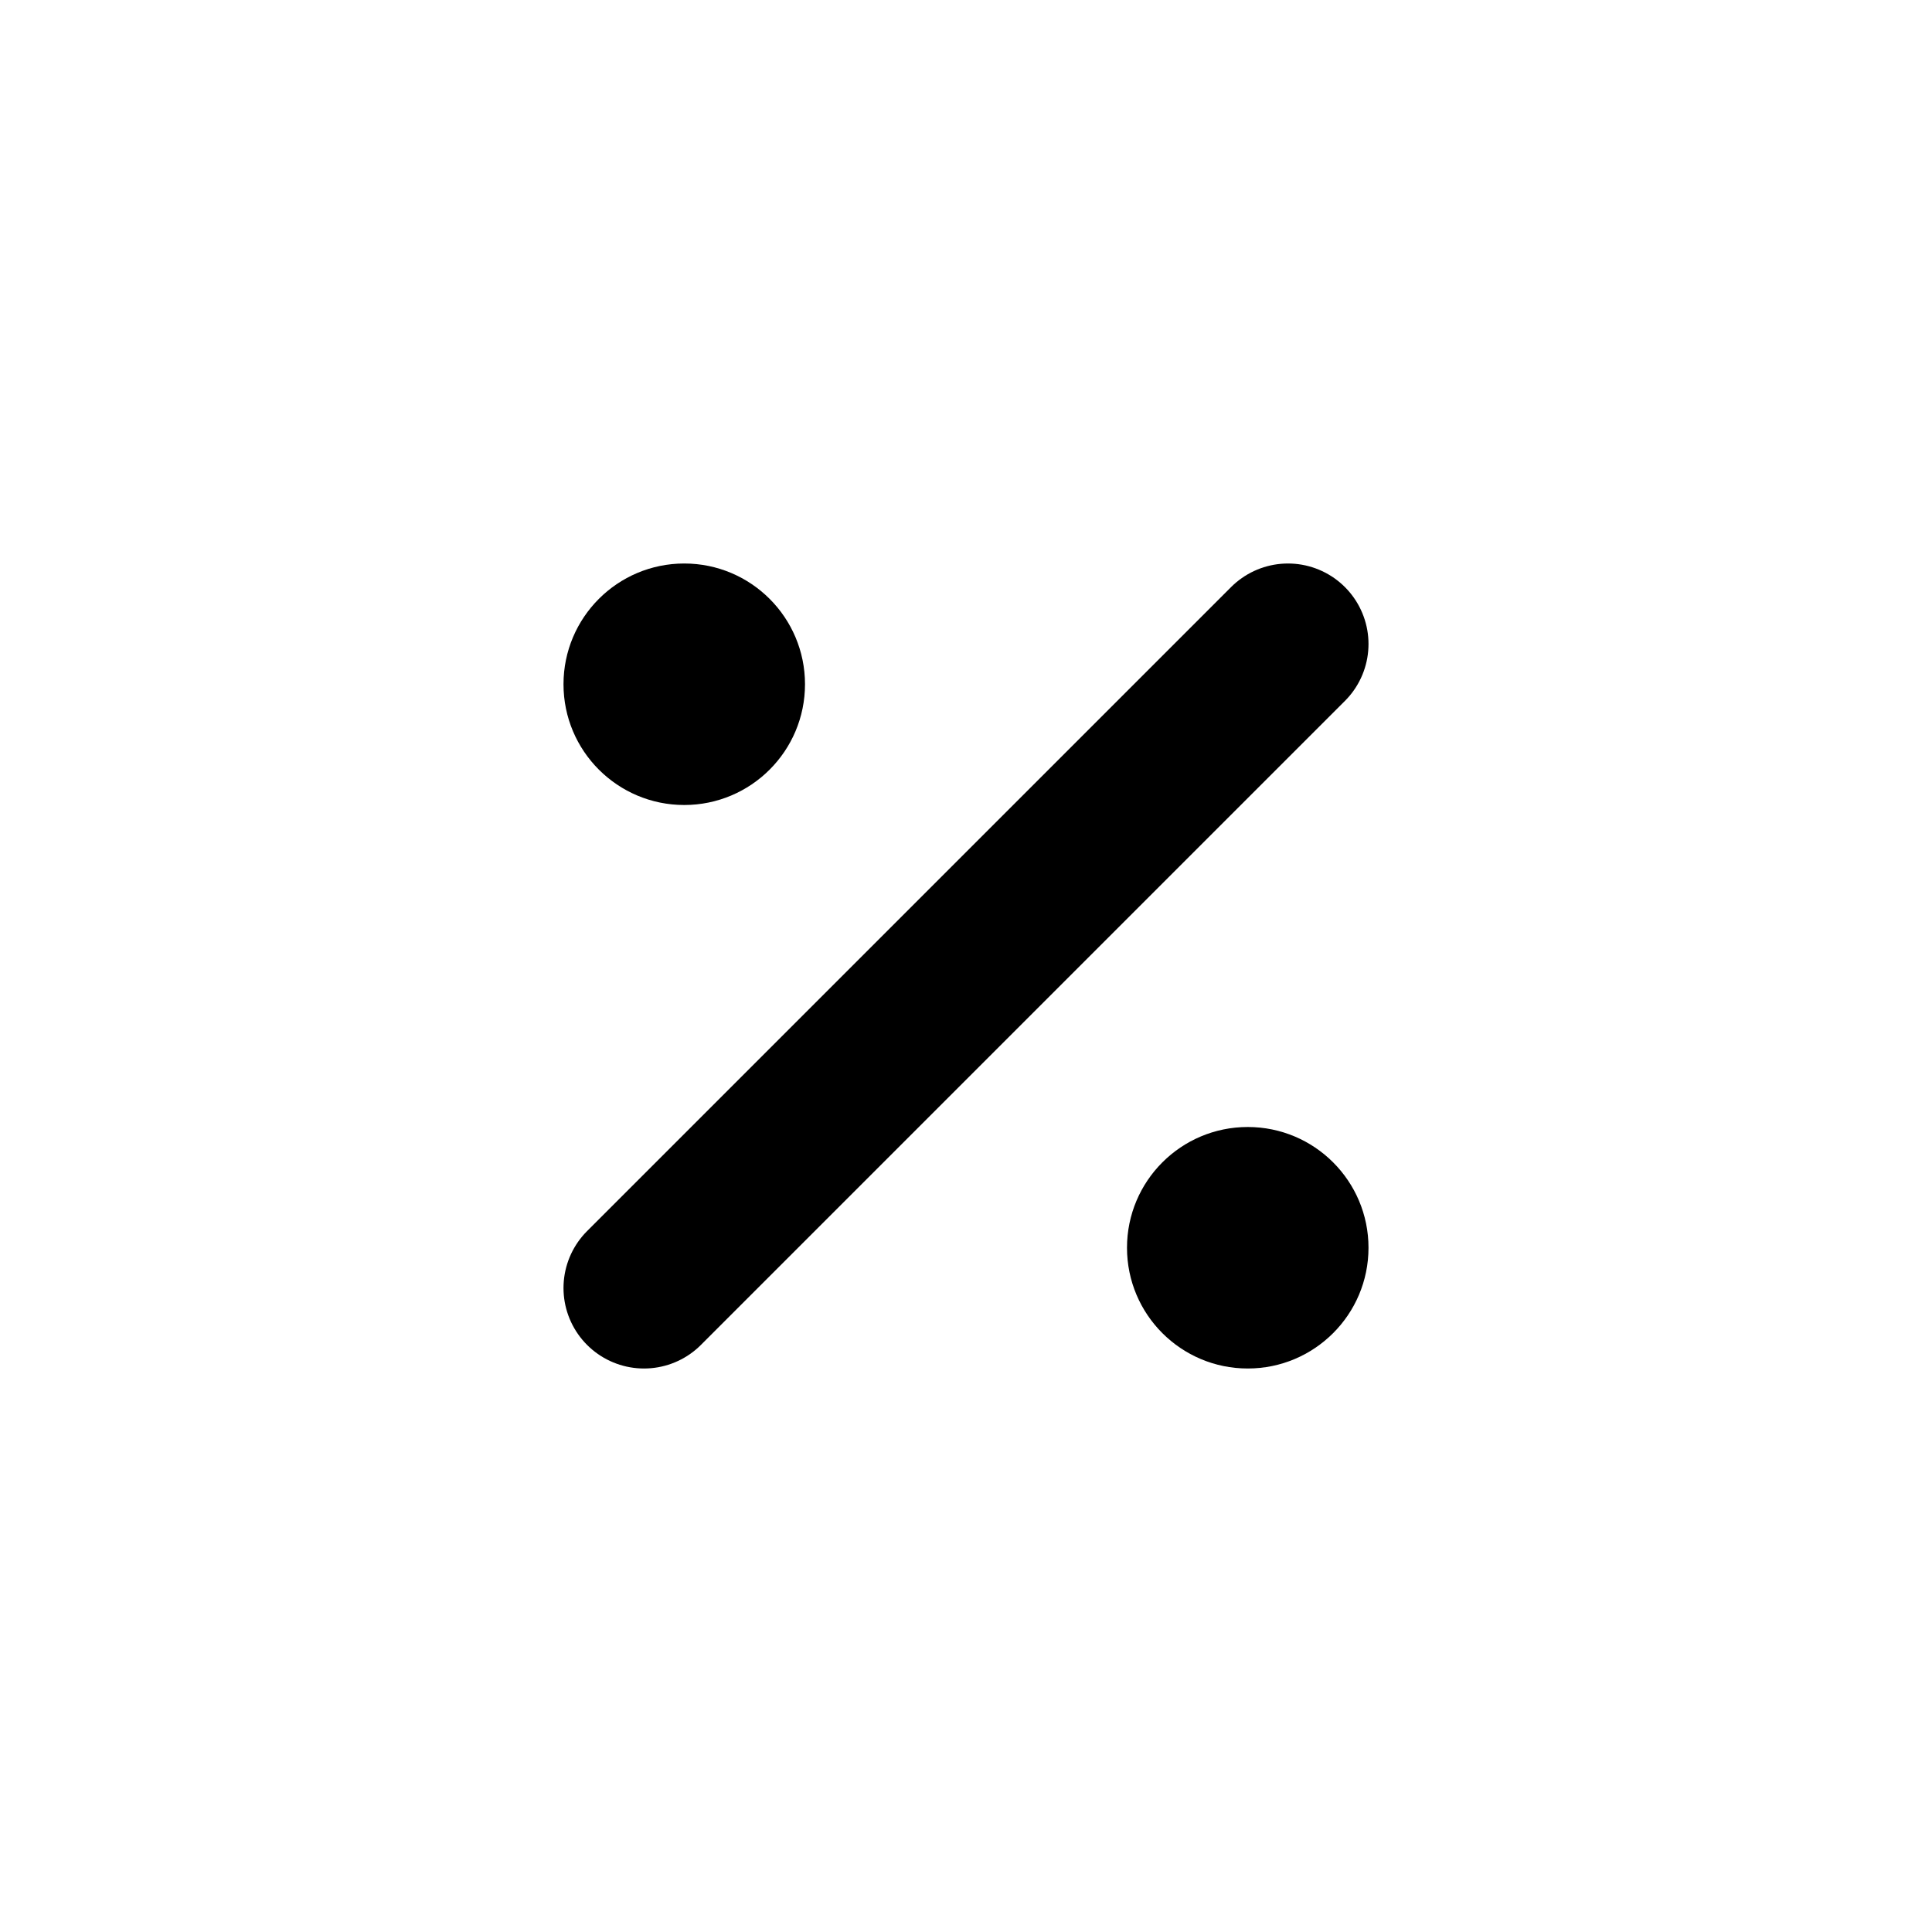 <svg xmlns="http://www.w3.org/2000/svg" width="24" height="24"><g fill="none"><path stroke="currentColor" stroke-linecap="round" stroke-linejoin="round" stroke-width="2" d="m8 16 8-8"/><circle cx="15.5" cy="15.5" r="1.5" fill="currentColor"/><circle cx="8.5" cy="8.5" r="1.5" fill="currentColor"/></g></svg>